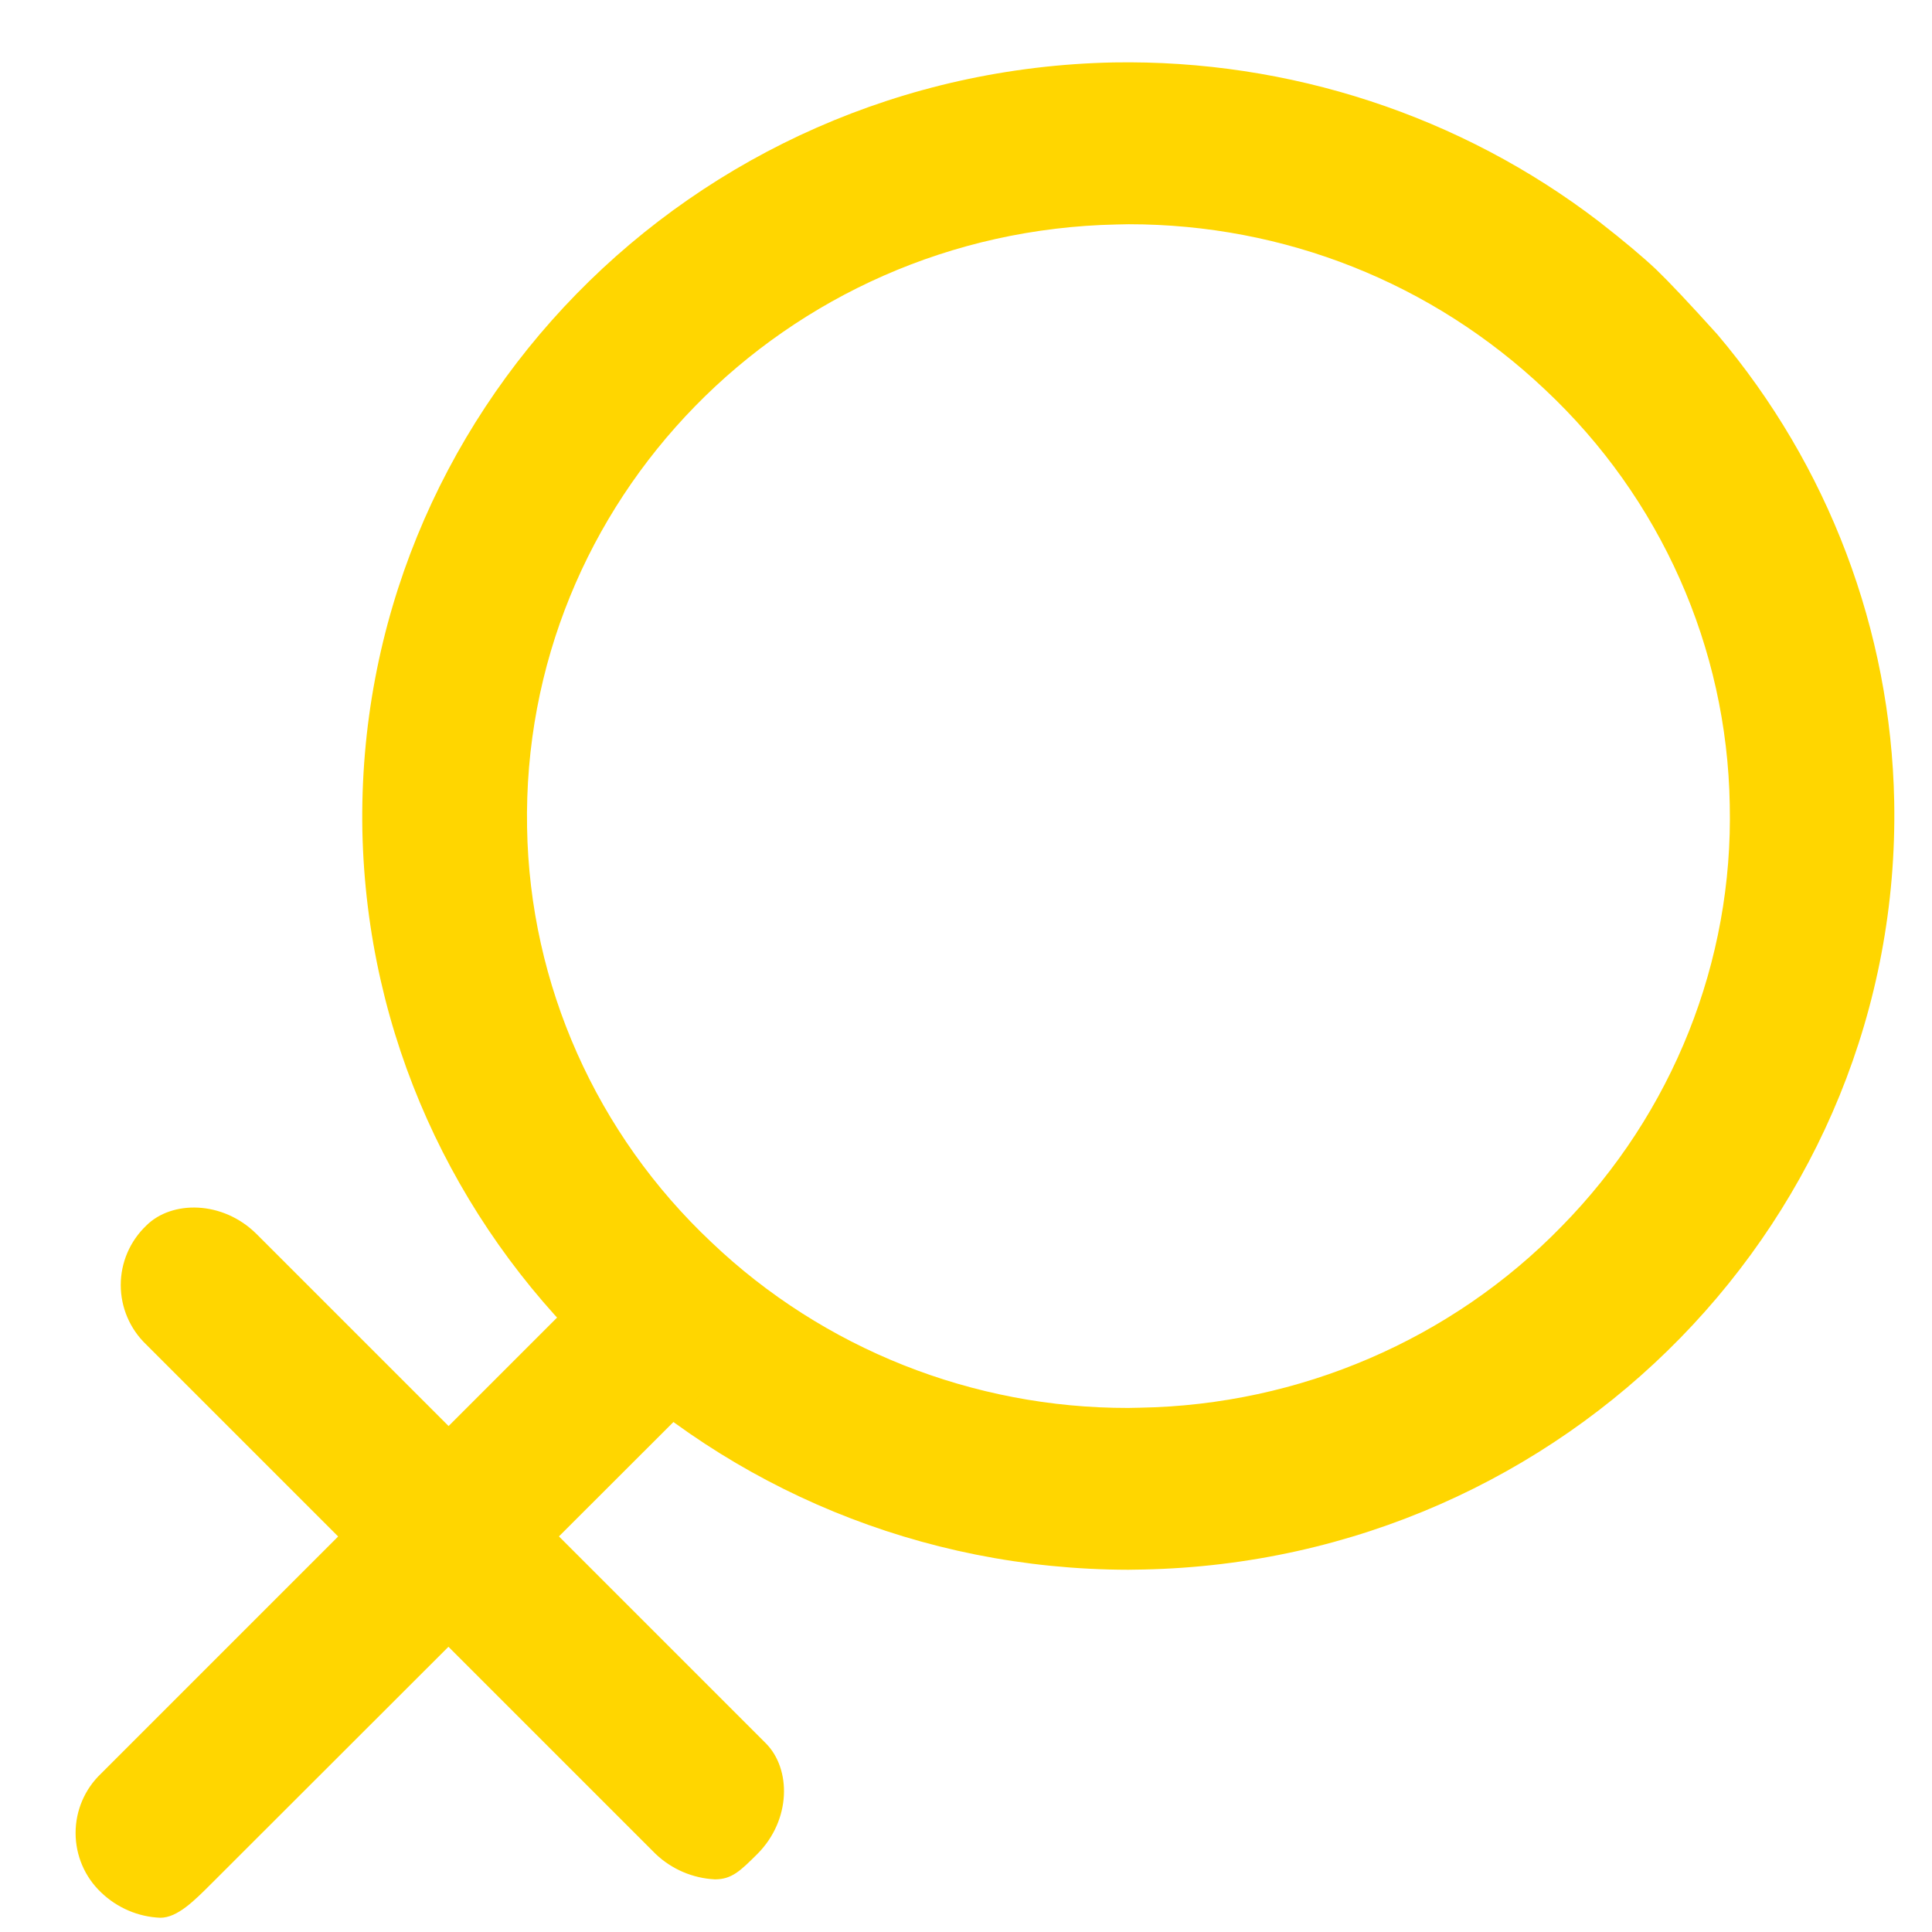 <?xml version="1.0" encoding="UTF-8"?>
<svg width="16px" height="16px" viewBox="0 0 16 16" version="1.1" xmlns="http://www.w3.org/2000/svg" xmlns:xlink="http://www.w3.org/1999/xlink">
    <!-- Generator: Sketch 60.1 (88133) - https://sketch.com -->
    <title>女性</title>
    <desc>Created with Sketch.</desc>
    <g id="【ICON库】" stroke="none" stroke-width="1" fill="none" fill-rule="evenodd">
        <g id="8.16迭代版本工作台/项目" transform="translate(-122, -704)" fill="#FFD600" fill-rule="nonzero">
            <g id="女性" transform="translate(122, 704)">
                <g id="女">
                    <path d="M13.245,1.837 C12.098,0.957 10.677,0.492 9.222,0.517 C5.72,0.589 2.938,3.435 3.001,6.88 C3.073,10.276 5.889,12.994 9.343,13 L9.468,12.998 C12.97,12.926 15.751,10.08 15.687,6.636 C15.659,5.22 15.143,3.857 14.222,2.769 C13.992,2.514 13.823,2.335 13.717,2.233 C13.606,2.128 13.449,1.996 13.245,1.837 Z M14.325,6.663 C14.355,7.962 13.853,9.219 12.934,10.155 C12.021,11.094 10.762,11.635 9.442,11.658 L9.343,11.66 C8.057,11.662 6.818,11.17 5.893,10.289 C4.938,9.391 4.387,8.153 4.365,6.854 C4.315,4.15 6.499,1.915 9.248,1.859 L9.347,1.857 C10.637,1.857 11.86,2.341 12.797,3.228 C13.754,4.126 14.303,5.364 14.325,6.663 L14.325,6.663 Z" id="形状"></path>
                    <path d="M0.837,15.672 C0.702,15.544 0.626,15.366 0.626,15.18 C0.626,14.994 0.702,14.816 0.837,14.688 L5.055,10.47 C5.183,10.335 5.361,10.259 5.547,10.259 C5.733,10.259 5.911,10.335 6.039,10.47 C6.25,10.68 6.25,11.102 5.97,11.384 L1.75,15.6 C1.609,15.741 1.469,15.882 1.328,15.882 C1.145,15.875 0.97,15.8 0.837,15.672 Z" id="路径"></path>
                    <path d="M5.921,15.564 C5.737,15.555 5.562,15.48 5.429,15.353 L1.211,11.135 C1.076,11.006 1,10.828 1,10.642 C1,10.456 1.076,10.279 1.211,10.15 C1.421,9.94 1.844,9.94 2.125,10.22 L6.343,14.438 C6.553,14.65 6.553,15.071 6.273,15.353 C6.132,15.493 6.061,15.564 5.921,15.564 L5.921,15.564 Z" id="路径"></path>
                </g>
            </g>
        </g>
    </g>
</svg>